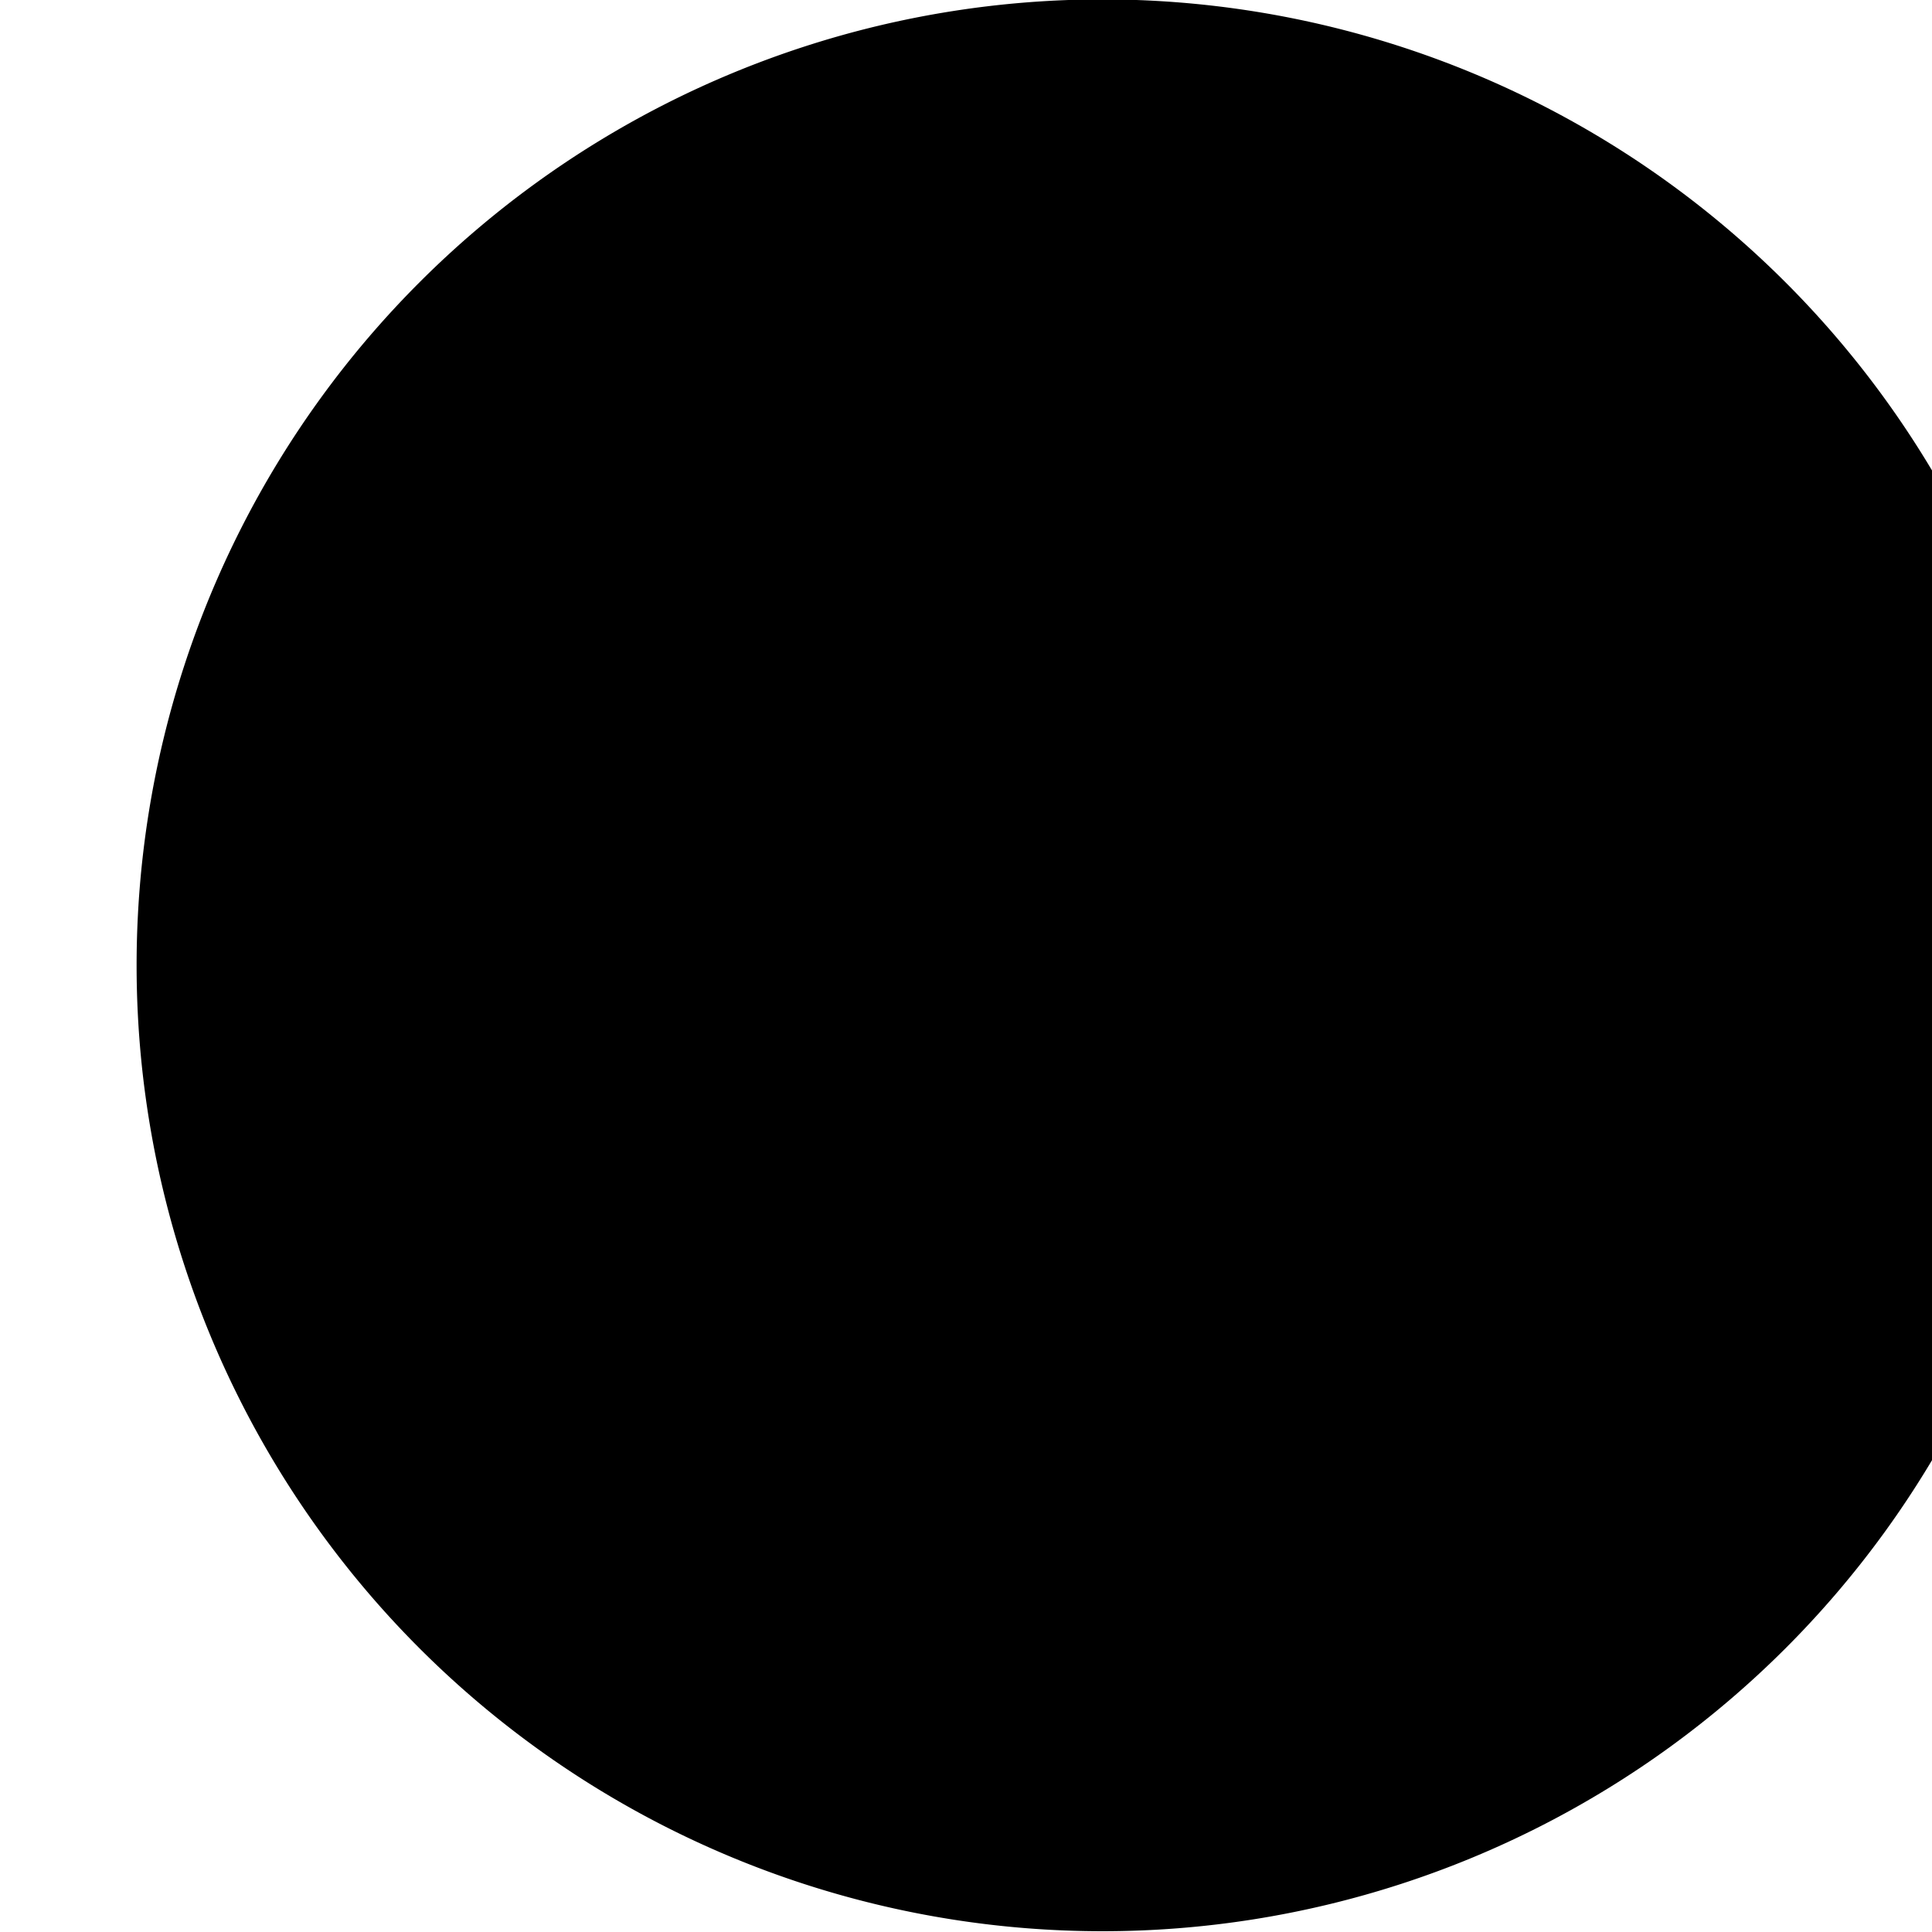 <svg xmlns="http://www.w3.org/2000/svg" viewBox="-3 -0.2 42.43 42.43">
  <path d="M 0 21 A 3 3 45 0 0 42.426 21 A 3 3 45 0 0 0 21 Z M 33.234 30.192 L 26.87 23.828 A 3 3 45 0 0 8.485 12.515 C 2 23 15 34 24.042 26.657 L 30.406 33.021 Z M 24 24 A 1 1 0 0 0 11 12 A 1 1 0 0 0 24 24" fill="#000000"/>
</svg>